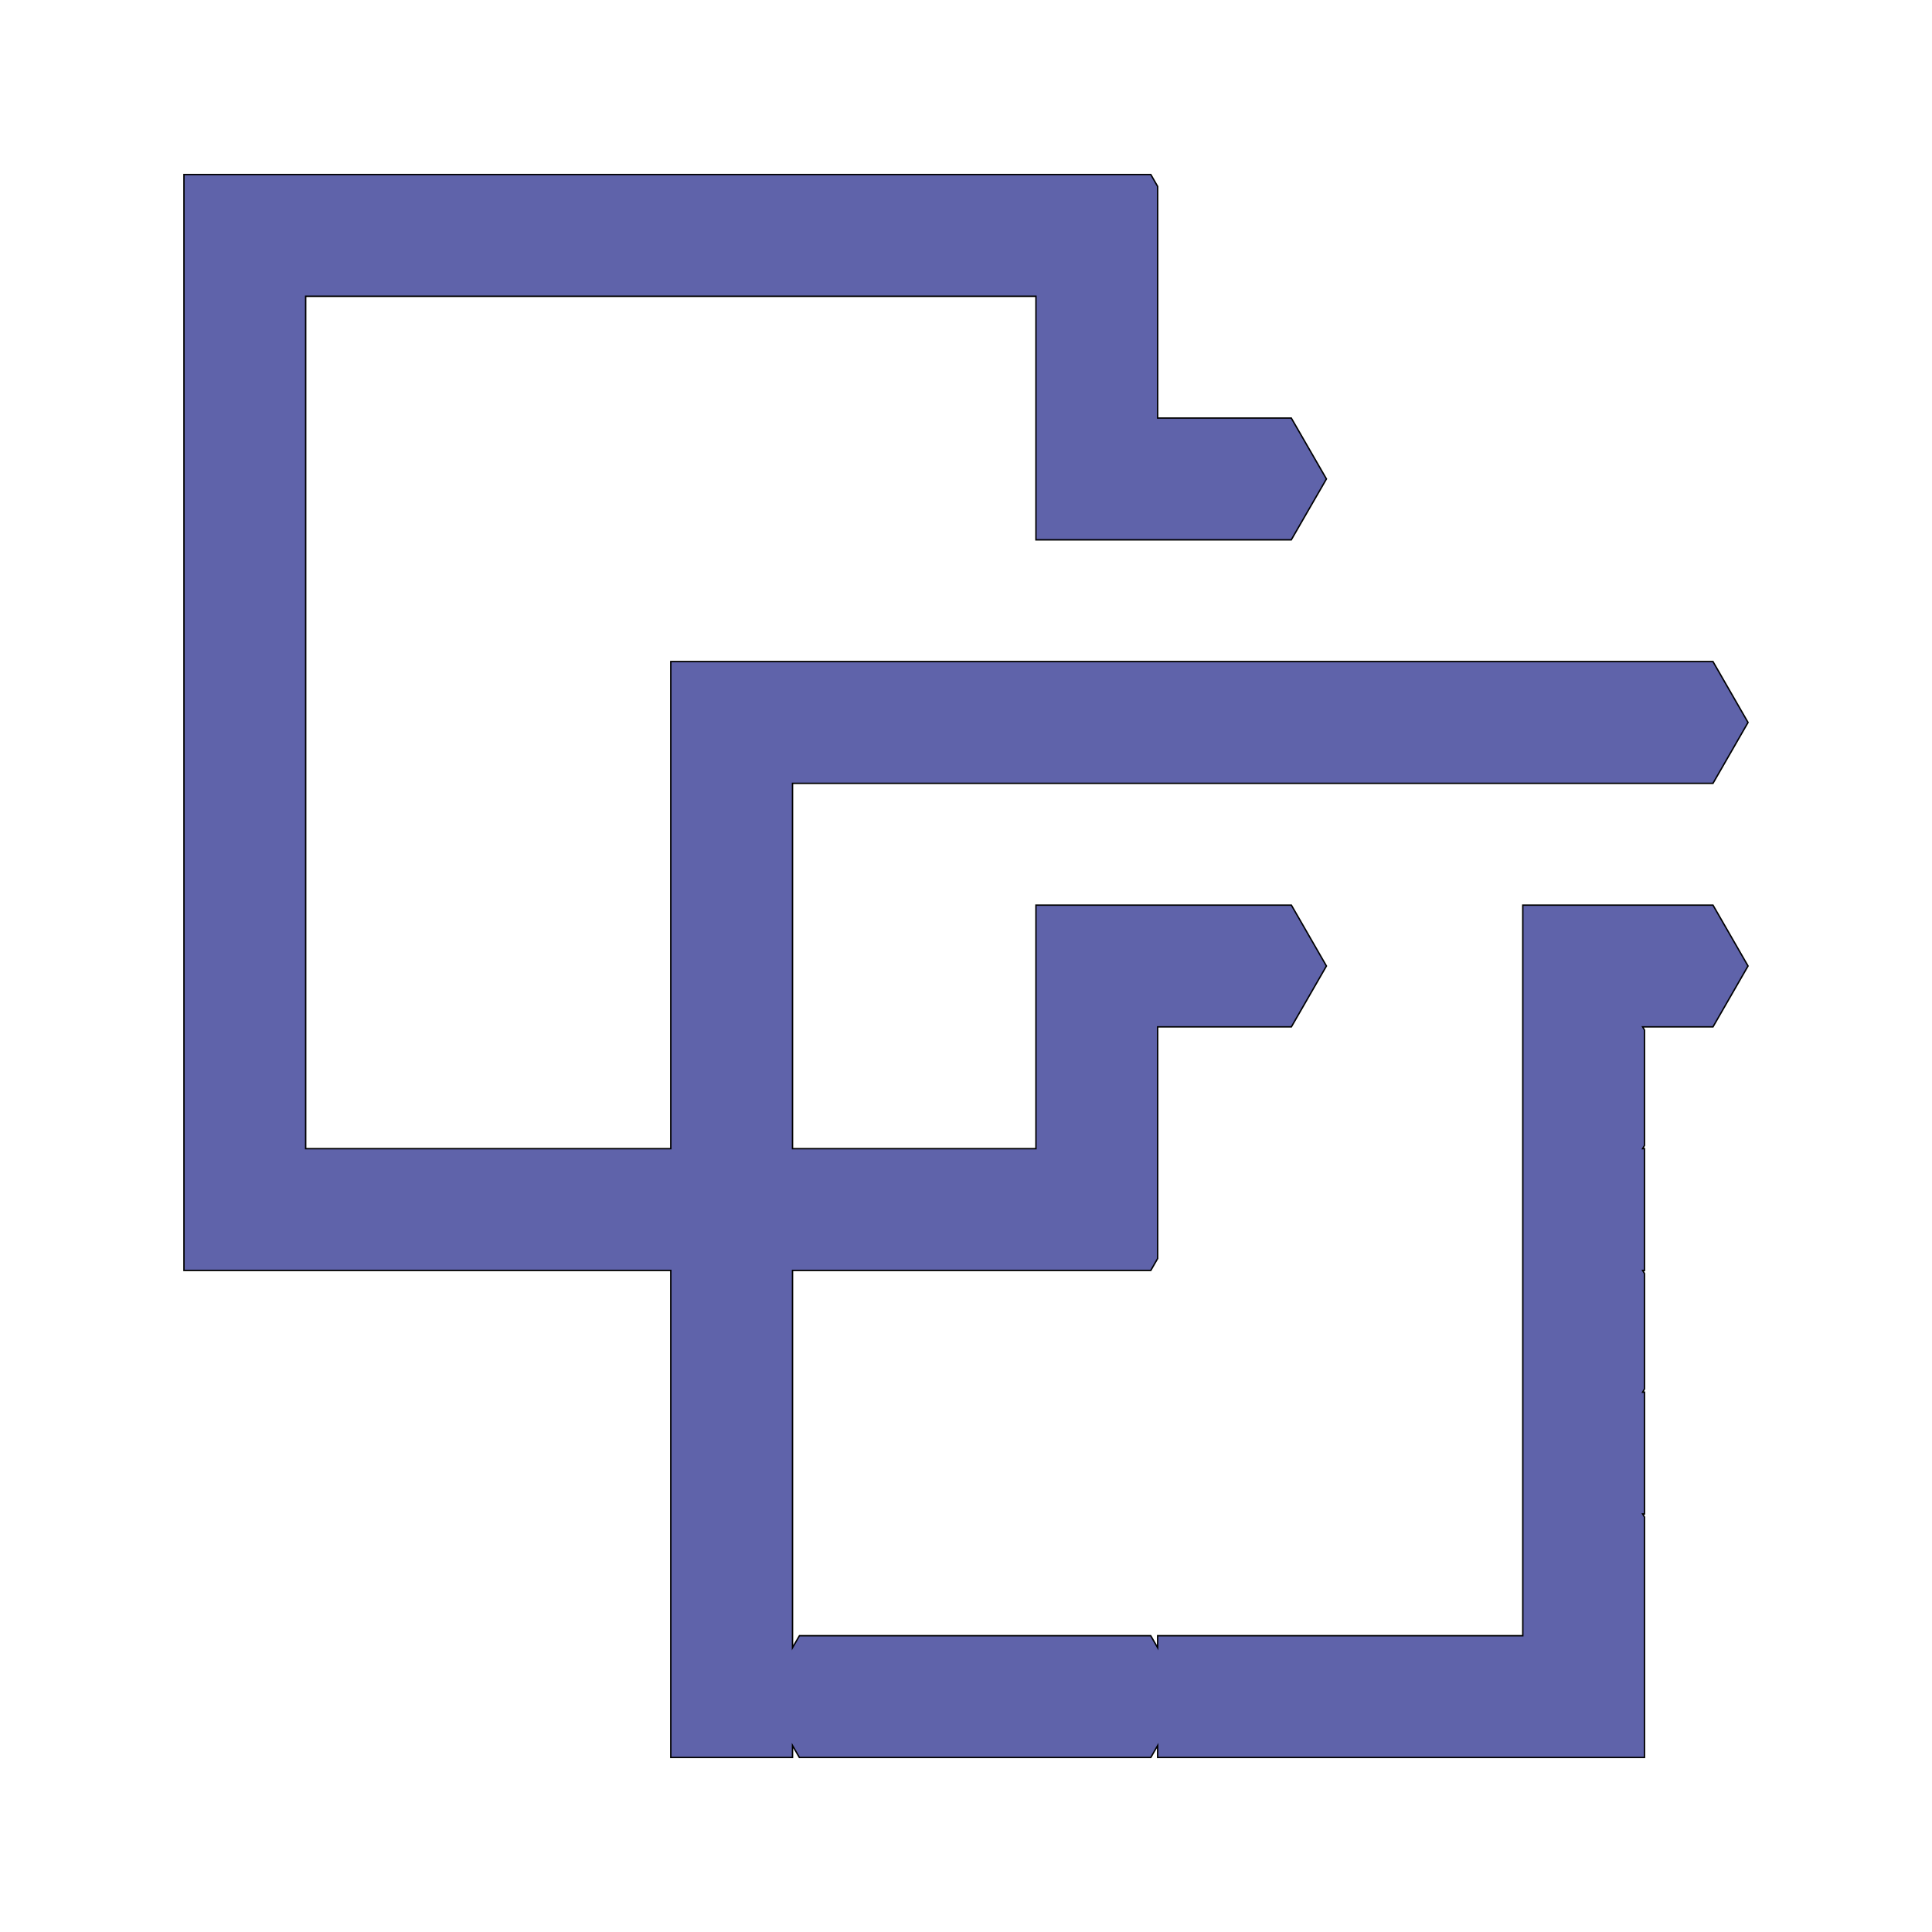 <?xml version="1.0" encoding="UTF-8"?>
<svg id="Layer_1" data-name="Layer 1" xmlns="http://www.w3.org/2000/svg" viewBox="0 0 1024 1024">
  <defs>
    <style>
      .cls-1 {
        fill: #5f63aa;
        stroke: #000;
        stroke-miterlimit: 10;
        stroke-width: .75px;
      }
    </style>
  </defs>
  <polygon class="cls-1" points="907.91 479.73 926.5 512 907.91 544.27 870.64 544.27 871.62 545.97 871.62 607.1 870.64 608.81 871.62 608.81 871.62 673.35 870.64 673.35 871.62 675 871.62 736.18 870.64 737.88 871.62 737.88 871.62 802.42 870.64 802.42 871.62 804.08 871.62 931.5 613.58 931.5 613.58 925.18 609.95 931.5 423.68 931.5 420.05 925.18 420.05 931.5 355.54 931.5 355.54 673.35 97.5 673.35 97.5 92.5 609.95 92.5 613.58 98.82 613.58 221.58 684.41 221.58 703.04 253.85 684.41 286.12 549.07 286.12 549.07 157.04 162.01 157.04 162.01 608.81 355.54 608.81 355.54 350.65 907.91 350.65 926.5 382.92 907.91 415.19 420.05 415.19 420.05 608.81 549.07 608.81 549.07 479.73 684.45 479.73 703.04 512 684.45 544.27 613.58 544.27 613.58 667.03 609.95 673.35 420.05 673.35 420.05 873.33 423.72 866.96 609.91 866.96 613.58 873.33 613.58 866.96 807.11 866.96 807.11 479.73 907.91 479.73"/>
</svg>